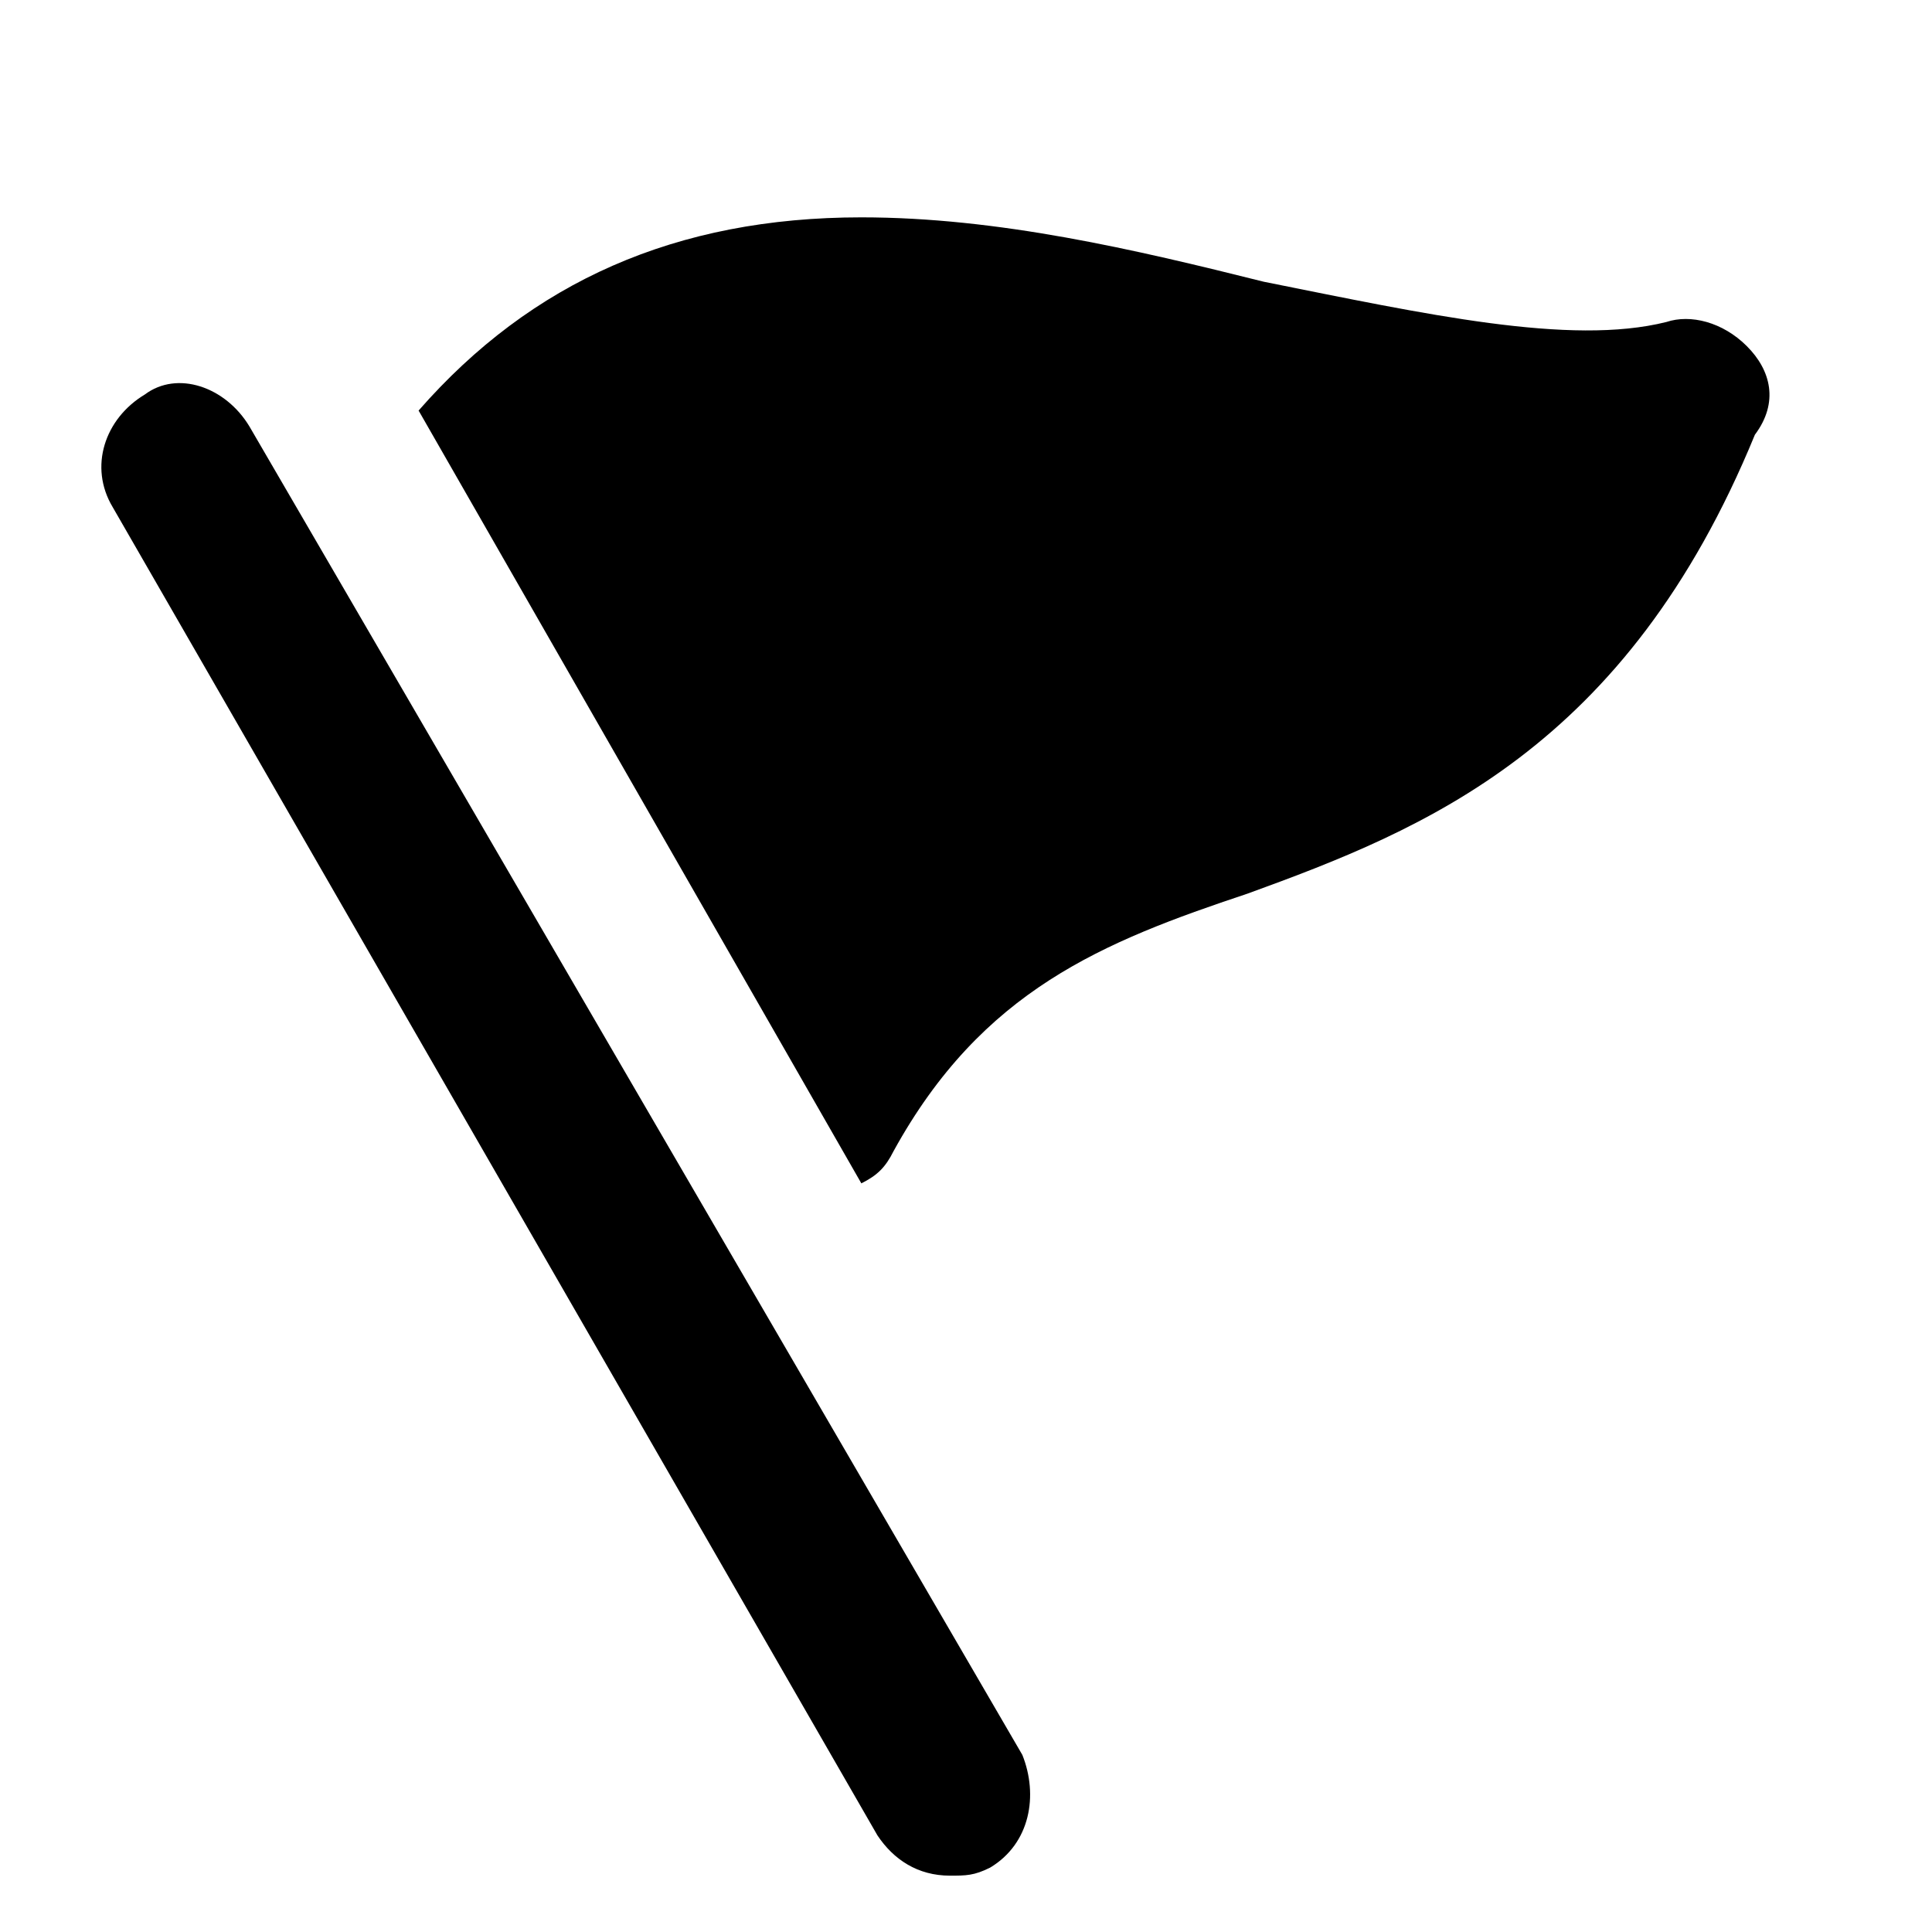 <?xml version="1.0" encoding="utf-8"?>
<!-- Generator: Adobe Illustrator 19.1.0, SVG Export Plug-In . SVG Version: 6.00 Build 0)  -->
<!DOCTYPE svg PUBLIC "-//W3C//DTD SVG 1.1//EN" "http://www.w3.org/Graphics/SVG/1.1/DTD/svg11.dtd">
<svg version="1.1" id="Layer_1" xmlns="http://www.w3.org/2000/svg" xmlns:xlink="http://www.w3.org/1999/xlink" x="0px" y="0px"
	 width="24px" height="24px" viewBox="0 0 24 24" enable-background="new 0 0 24 24" xml:space="preserve">
<path d="M3.1,5.3C2.8,4.8,2.2,4.6,1.8,4.9C1.3,5.2,1.1,5.8,1.4,6.3l9.5,16.5c0.2,0.3,0.5,0.5,0.9,0.5c0.2,0,0.3,0,0.5-0.1
	c0.5-0.3,0.6-0.9,0.4-1.4L3.1,5.3z"/>
<path d="M21.7,4.3c-0.3-0.3-0.7-0.4-1-0.3c-1.2,0.3-3-0.1-5-0.5c-1.6-0.4-3.3-0.8-5-0.8c-2.3,0-4.1,0.8-5.5,2.4l5.5,9.6
	c0.2-0.1,0.3-0.2,0.4-0.4c1.1-2,2.6-2.6,4.4-3.2c2.2-0.8,4.7-1.8,6.3-5.7C22.1,5,22,4.6,21.7,4.3z"/>
</svg>
